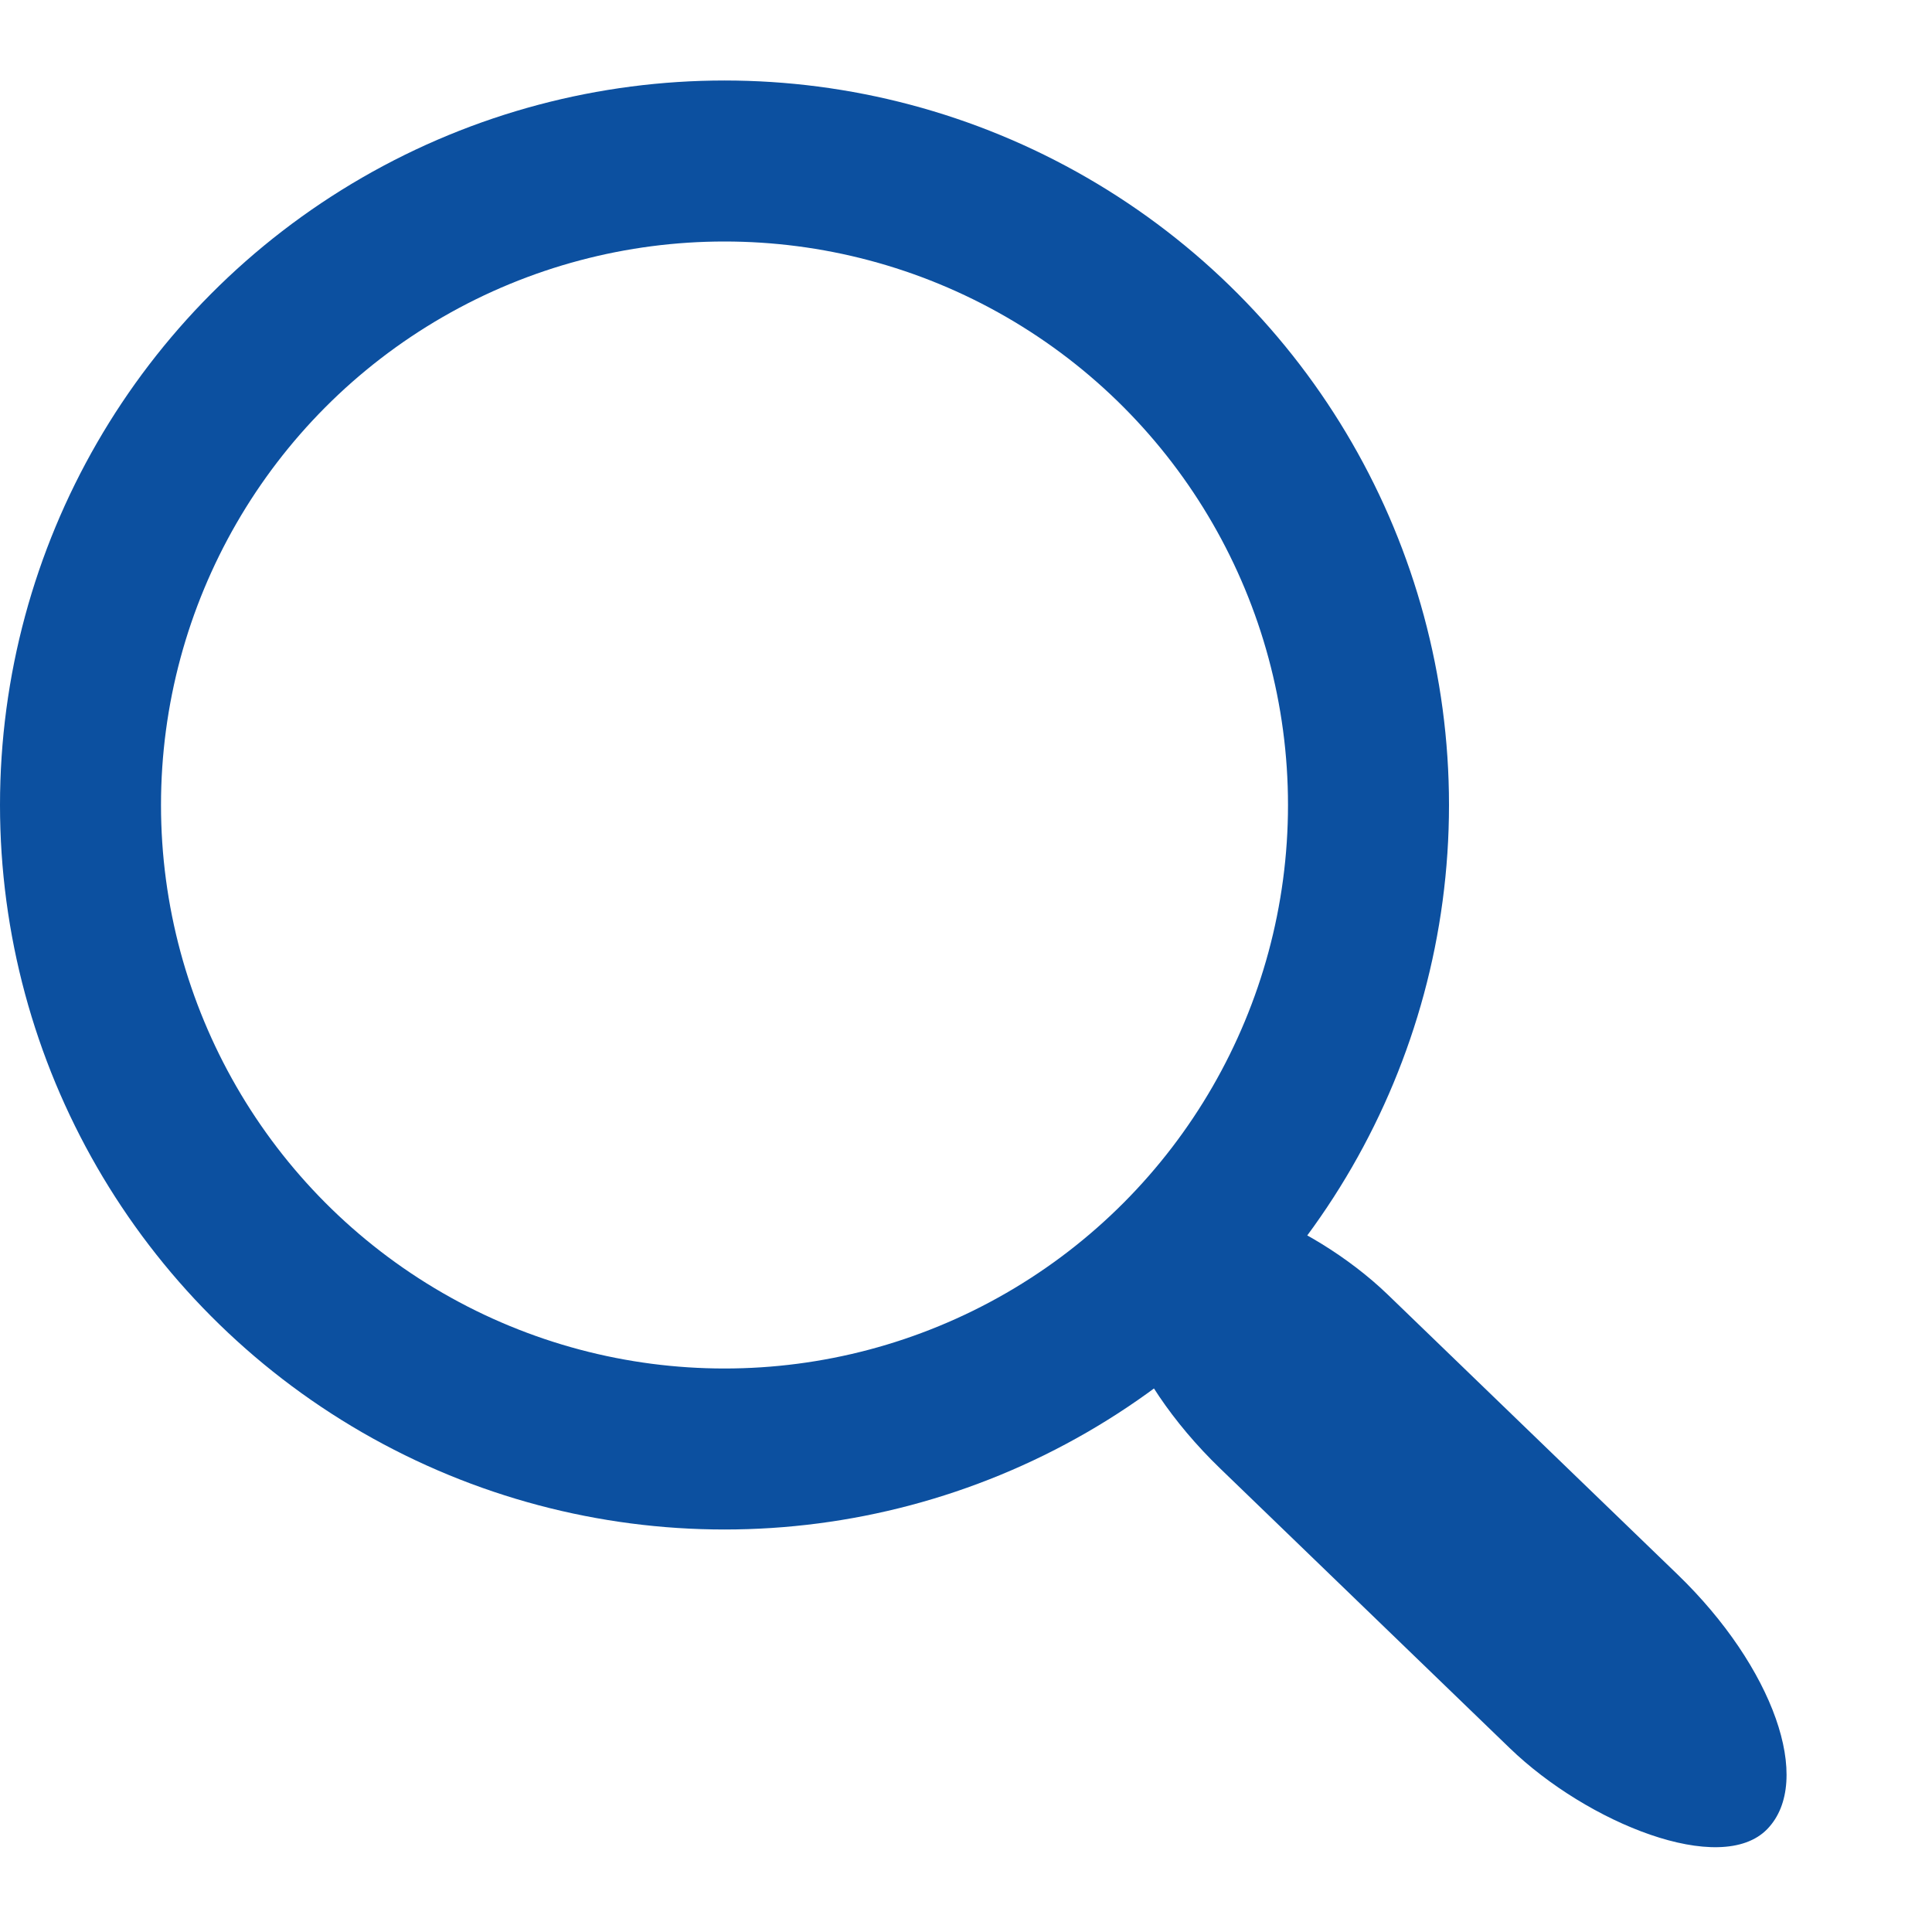 <?xml version="1.0" encoding="UTF-8" standalone="no"?>
<svg width="24px" height="24px" viewBox="0 0 24 24" version="1.1" xmlns="http://www.w3.org/2000/svg" xmlns:xlink="http://www.w3.org/1999/xlink" xmlns:sketch="http://www.bohemiancoding.com/sketch/ns">
    <!-- Generator: Sketch 3.3.3 (12081) - http://www.bohemiancoding.com/sketch -->
    <title>ic-search-blue-large</title>
    <desc>Created with Sketch.</desc>
    <defs></defs>
    <g id="news_page_index" stroke="none" stroke-width="1" fill="none" fill-rule="evenodd" sketch:type="MSPage">
        <g id="PTSNews-Index_4_36px_dot" sketch:type="MSArtboardGroup" transform="translate(-1180, -180)">
            <g id="news_nwtwork_header" sketch:type="MSLayerGroup" transform="translate(50, 165)">
                <g id="search" transform="translate(842, 9)" sketch:type="MSShapeGroup">
                    <g id="ic-search-blue-large" transform="translate(289, 8)">
                        <circle id="Oval-2" stroke="#0C50A0" stroke-width="2" cx="8" cy="8" r="8"></circle>
                        <rect id="Rectangle-11" fill="#0C50A0" transform="translate(16.998, 16.9) rotate(-46) translate(-16.998, -16.9) " x="15.498" y="11.4" width="3" height="11" rx="3"></rect>
                    </g>
                </g>
            </g>
        </g>
    </g>
</svg>